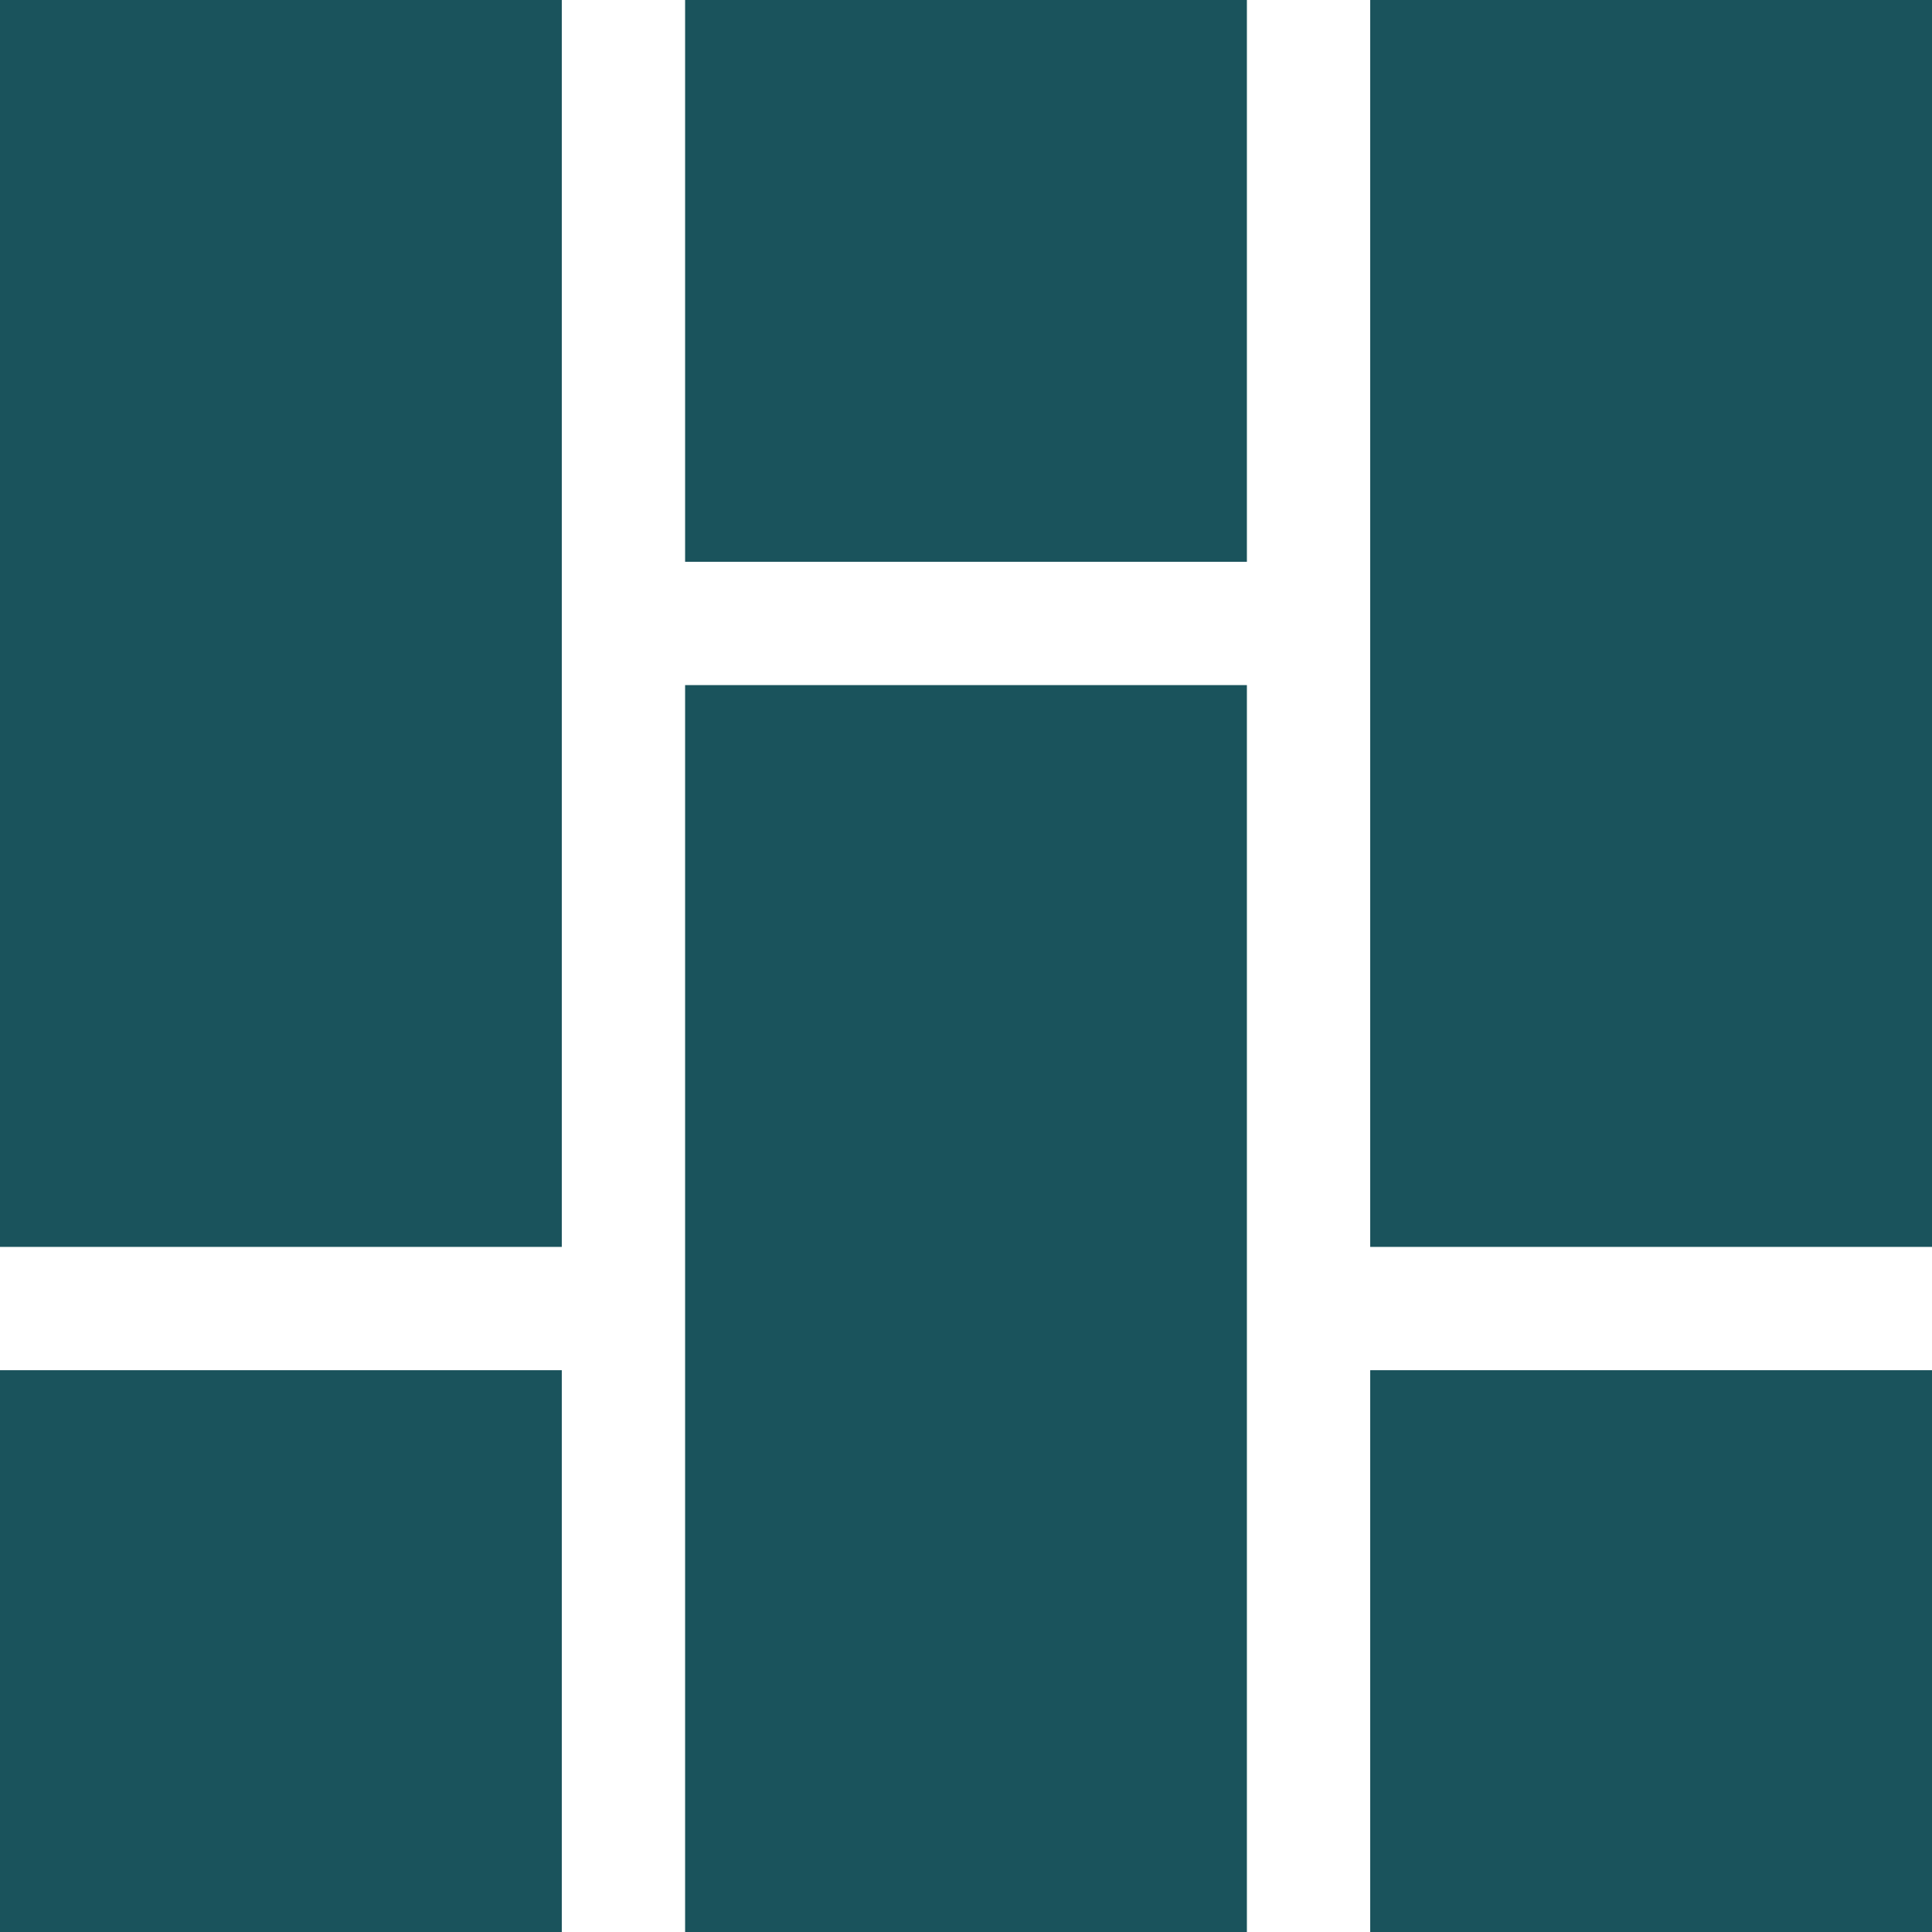 <?xml version="1.0" encoding="UTF-8"?>
<!DOCTYPE svg PUBLIC "-//W3C//DTD SVG 1.1//EN" "http://www.w3.org/Graphics/SVG/1.1/DTD/svg11.dtd">
<svg xmlns="http://www.w3.org/2000/svg" xmlns:xlink="http://www.w3.org/1999/xlink" version="1.1" width="141px" height="141px" viewBox="-0.5 -0.5 141 141" content="&lt;mxfile host=&quot;app.diagrams.net&quot; modified=&quot;2020-05-22T14:56:51.111Z&quot; agent=&quot;5.0 (Macintosh; Intel Mac OS X 10_15_4) AppleWebKit/537.36 (KHTML, like Gecko) Chrome/81.0.404.138 Safari/537.36&quot; version=&quot;13.1.3&quot; etag=&quot;NZeiUU96sjdhie4AaNx-&quot; type=&quot;device&quot;&gt;&lt;diagram id=&quot;MgrmaXgrYrcezKGTWvaz&quot;&gt;1ZaxboMwEEC/hh0wkHQtTdulU4bOFr5gS4ZDjlNIv74mPkJIGqmq2kQwIPv5DpvnsyBgedW9GN7INxSggzgUXcCegjjOoqW792DvAcuYB6VRwqNoBGv1CQRDojslYDsJtIjaqmYKC6xrKOyEcWOwnYZtUE9nbXgJF2BdcH1J35Ww0tNlGo78FVQph5mjkEYqPgQT2EousD1BbBWw3CBa36q6HHTvbvDi856vjB4XZqC2P0mIfcIH1zt6N1qX3Q8va3BXC+jjw4A9tlJZWDe86Edbt7uOSVtp14tcc6O0zlGjOeSy8HA5TtOAsdBdXWp0FOAKB7ACa/YuhBKSwRkVTTxIbcctSAjJE/sPxDhtenl88ujFNUjN95rYjDQtfqcp+QNNyXw0pXespnQ+ms4PHbthNWUz0nR+6NLbVdNiPprOD90/VpPrjl/Rw9jJrwhbfQE=&lt;/diagram&gt;&lt;/mxfile&gt;"><defs/><g><rect x="0" y="0" width="40" height="90" fill="#1a535c" stroke="#1a535c" pointer-events="all"/><rect x="50" y="0" width="40" height="40" fill="#1a535c" stroke="#1a535c" pointer-events="all"/><rect x="100" y="0" width="40" height="90" fill="#1a535c" stroke="#1a535c" pointer-events="all"/><rect x="0" y="100" width="40" height="40" fill="#1a535c" stroke="#1a535c" pointer-events="all"/><rect x="50" y="50" width="40" height="90" fill="#1a535c" stroke="#1a535c" pointer-events="all"/><rect x="100" y="100" width="40" height="40" fill="#1a535c" stroke="#1a535c" pointer-events="all"/></g></svg>